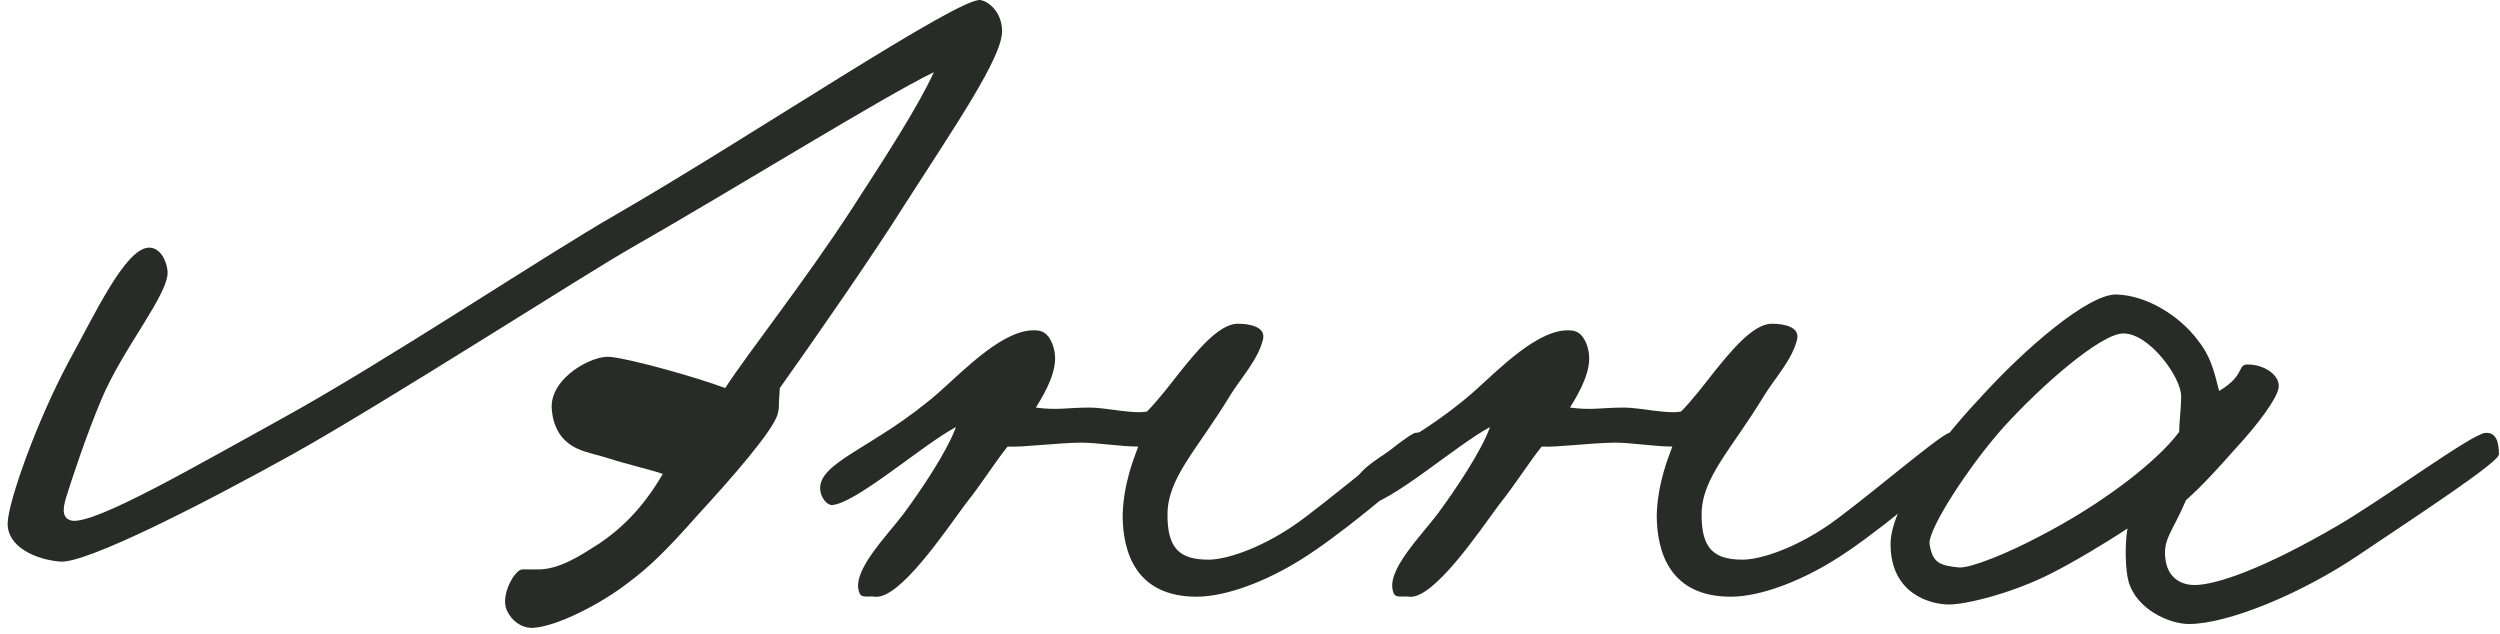 <svg width="276" height="70" viewBox="0 0 276 70" fill="none" xmlns="http://www.w3.org/2000/svg">
<path d="M275.88 50.162C275.88 51.023 267.162 56.727 260.274 61.355C254.031 65.553 245.959 68.889 241.654 68.889C239.501 68.889 235.842 67.275 234.981 64.154C234.658 62.97 234.55 60.279 234.873 58.342C232.613 59.849 228.846 62.109 226.478 63.293C222.281 65.445 217.114 66.737 215.177 66.737C213.24 66.737 208.719 65.661 208.719 60.064C208.719 56.189 213.347 49.516 218.514 44.027C223.465 38.538 230.568 32.403 233.689 32.511C237.026 32.618 240.685 34.879 242.73 37.677C244.345 39.722 244.668 42.09 244.991 43.166C248.219 41.229 246.713 40.045 248.542 40.26C250.049 40.368 251.771 41.444 251.556 42.843C251.341 44.027 249.403 46.718 246.713 49.624C244.991 51.561 243.161 53.606 241.331 55.221C239.824 58.772 238.748 59.526 239.071 61.786C239.286 63.4 240.362 64.584 242.3 64.584C244.668 64.584 249.942 62.755 257.906 58.127C263.288 55.005 272.867 47.902 274.373 47.794C275.665 47.687 275.88 48.978 275.88 50.162ZM240.793 43.704C240.793 41.659 237.241 36.708 234.335 36.816C231.86 36.923 225.51 42.413 221.204 47.148C217.437 51.346 212.809 58.45 213.025 60.064C213.347 62.109 214.101 62.432 216.253 62.647C217.545 62.755 221.743 61.033 225.187 59.203C231.86 55.759 237.995 51.131 240.578 47.687C240.578 46.61 240.793 45.319 240.793 43.704Z" fill="#272C26"/>
<path d="M216.915 49.301C217.13 50.808 208.305 57.911 204.215 60.71C199.264 64.154 194.313 65.876 191.084 65.876C184.411 65.876 182.904 61.033 182.904 56.835C183.012 53.283 184.196 50.485 184.626 49.301C182.689 49.301 180.106 48.87 178.384 48.87C175.801 48.87 171.818 49.409 170.204 49.301C168.805 51.023 167.513 53.176 165.468 55.759C163.316 58.665 158.257 66.199 155.566 65.876C154.92 65.768 154.059 66.091 153.844 65.445C152.876 63.078 156.965 59.095 158.795 56.62C160.625 54.144 163.531 49.839 164.5 47.148C160.84 49.086 153.521 55.544 150.831 55.759C150.185 55.759 149.647 54.898 149.539 54.252C149.001 51.023 155.566 49.516 162.67 43.274C165.468 40.798 169.989 36.062 173.54 36.493C174.617 36.601 175.155 37.677 175.37 38.753C175.801 40.798 174.401 43.274 173.325 44.996C175.801 45.319 176.662 44.996 179.352 44.996C180.967 44.996 184.196 45.749 185.595 45.426C186.779 44.242 188.178 42.413 189.362 40.906C190.869 39.076 193.452 35.74 195.604 35.74C196.896 35.74 198.726 36.062 198.403 37.462C197.865 39.722 195.927 41.767 194.743 43.704C191.084 49.731 187.855 52.745 187.855 56.835C187.855 60.494 189.147 61.786 192.376 61.786C194.205 61.786 197.757 60.71 201.632 58.127C205.291 55.651 214.117 48.009 215.193 47.794C216.269 47.579 216.808 48.225 216.915 49.301Z" fill="#272C26"/>
<path d="M157.95 49.301C158.165 50.808 149.34 57.911 145.25 60.71C140.299 64.154 135.348 65.876 132.119 65.876C125.446 65.876 123.939 61.033 123.939 56.835C124.047 53.283 125.231 50.485 125.661 49.301C123.724 49.301 121.141 48.87 119.419 48.87C116.836 48.87 112.853 49.409 111.239 49.301C109.84 51.023 108.548 53.176 106.503 55.759C104.351 58.665 99.292 66.199 96.601 65.876C95.955 65.768 95.094 66.091 94.879 65.445C93.91 63.078 98 59.095 99.83 56.62C101.66 54.144 104.566 49.839 105.534 47.148C101.875 49.086 94.556 55.544 91.865 55.759C91.22 55.759 90.681 54.898 90.574 54.252C90.036 51.023 96.601 49.516 103.705 43.274C106.503 40.798 111.024 36.062 114.575 36.493C115.652 36.601 116.19 37.677 116.405 38.753C116.836 40.798 115.436 43.274 114.36 44.996C116.836 45.319 117.697 44.996 120.387 44.996C122.002 44.996 125.231 45.749 126.63 45.426C127.814 44.242 129.213 42.413 130.397 40.906C131.904 39.076 134.487 35.74 136.639 35.74C137.931 35.74 139.761 36.062 139.438 37.462C138.9 39.722 136.962 41.767 135.778 43.704C132.119 49.731 128.89 52.745 128.89 56.835C128.89 60.494 130.182 61.786 133.411 61.786C135.24 61.786 138.792 60.71 142.667 58.127C146.326 55.651 155.152 48.009 156.228 47.794C157.304 47.579 157.842 48.225 157.95 49.301Z" fill="#272C26"/>
<path d="M110.63 3.451C110.63 6.357 105.464 13.891 99.867 22.609C96.638 27.775 90.073 37.246 86.091 42.843C85.875 45.749 86.091 44.565 85.875 45.642C85.445 47.471 80.709 52.853 77.05 56.835C73.821 60.494 71.668 62.647 69.3 64.369C66.394 66.629 61.443 69.212 58.752 69.32C57.569 69.32 56.492 68.567 55.954 67.383C55.201 65.768 56.815 62.862 57.676 62.862C58.214 62.862 58.43 62.862 59.183 62.862C61.766 62.97 64.349 61.14 66.071 60.064C68.977 58.127 71.238 55.651 73.175 52.315C71.561 51.776 69.516 51.346 67.148 50.593C65.856 50.162 64.887 50.054 63.703 49.516C61.874 48.655 61.013 47.041 60.905 44.996C60.797 41.659 65.426 39.184 67.363 39.399C69.623 39.614 76.942 41.659 80.063 42.843C82.646 38.861 88.889 31.004 94.055 23.039C97.822 17.227 101.374 11.738 103.096 7.971C97.715 10.554 81.032 20.887 69.731 27.345C64.78 30.143 42.501 44.458 32.276 50.162C22.589 55.543 9.566 62.217 6.66 62.001C3.969 61.786 0.74 60.387 0.848 57.696C0.955 55.221 4.077 46.503 7.521 40.045C10.427 34.771 13.763 27.56 16.346 27.345C17.638 27.237 18.391 28.744 18.499 29.928C18.714 32.403 13.548 38.43 11.18 44.135C9.458 48.225 7.951 52.853 7.306 54.898C6.875 56.297 6.875 57.266 7.951 57.481C10.534 57.911 22.159 51.131 30.984 46.287C42.716 39.83 59.937 28.313 68.009 23.685C82.754 15.182 106.002 -0.424 108.262 0.007C109.338 0.222 110.63 1.513 110.63 3.451Z" fill="#272C26"/>
</svg>
